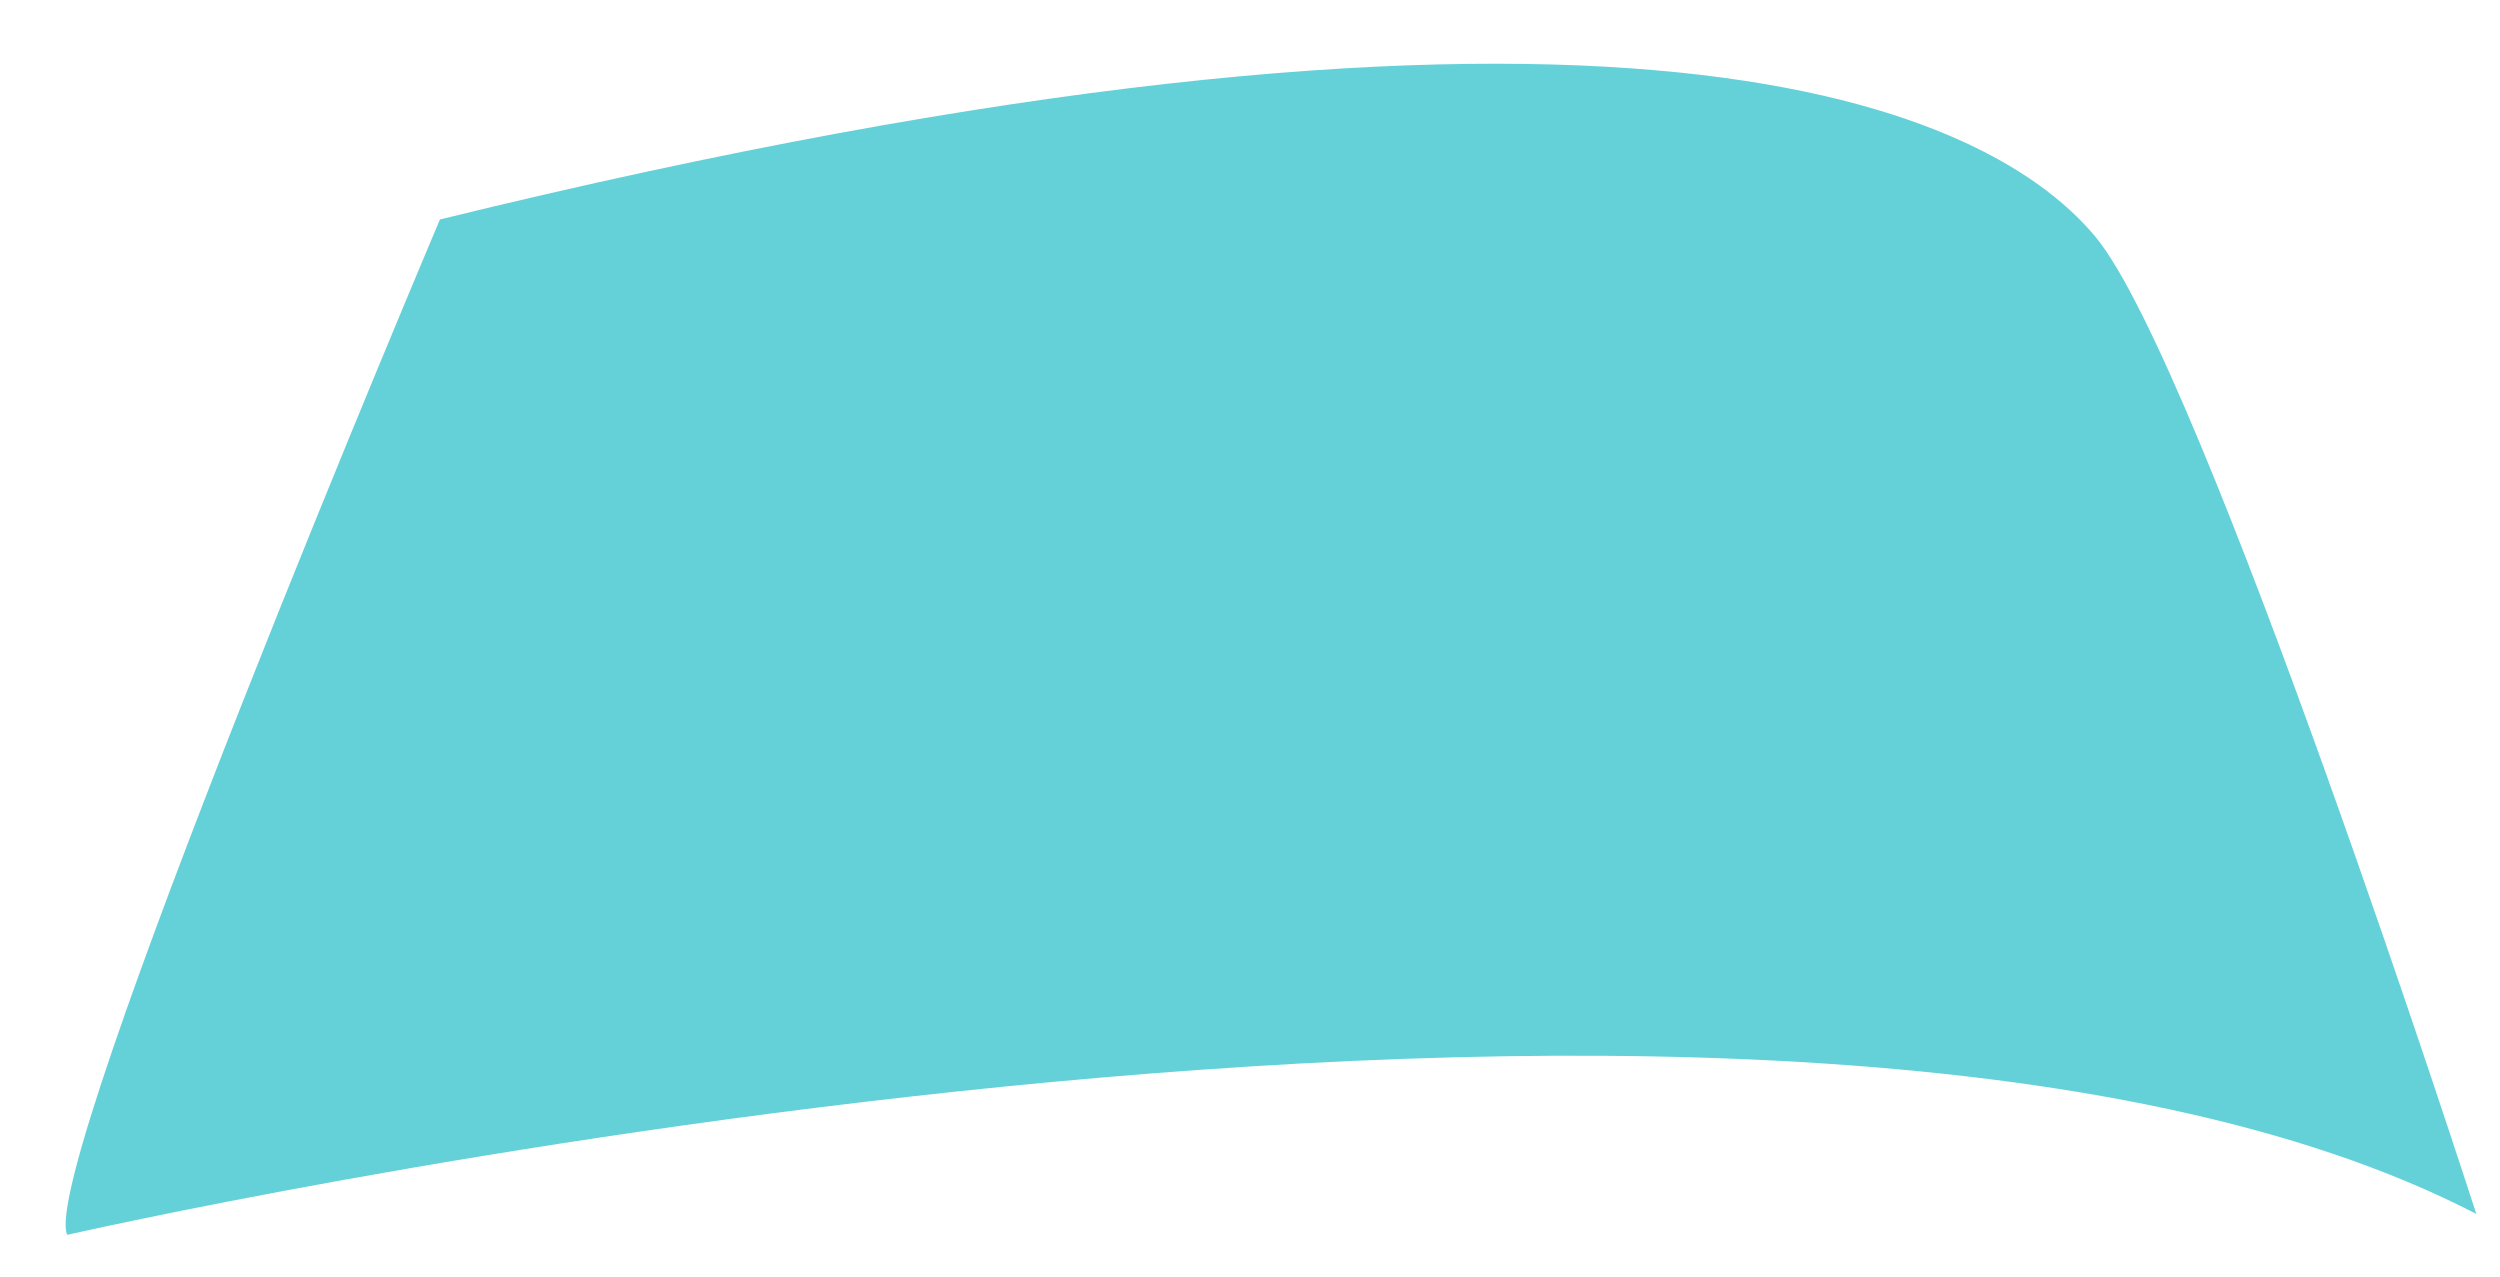 <svg id="Camada_1" data-name="Camada 1" xmlns="http://www.w3.org/2000/svg" viewBox="0 0 71.77 36.66"><defs><style>.cls-1{fill:#64d1d9;}</style></defs><title>top1</title><path class="cls-1" d="M1.93,35.45s48.79-11.16,69.16-.6c0,0-7.86-24.36-10.94-28.06-3.34-4-14.54-8.57-47.52-.49C12.63,6.3,1.07,33.59,1.93,35.45Z"/></svg>